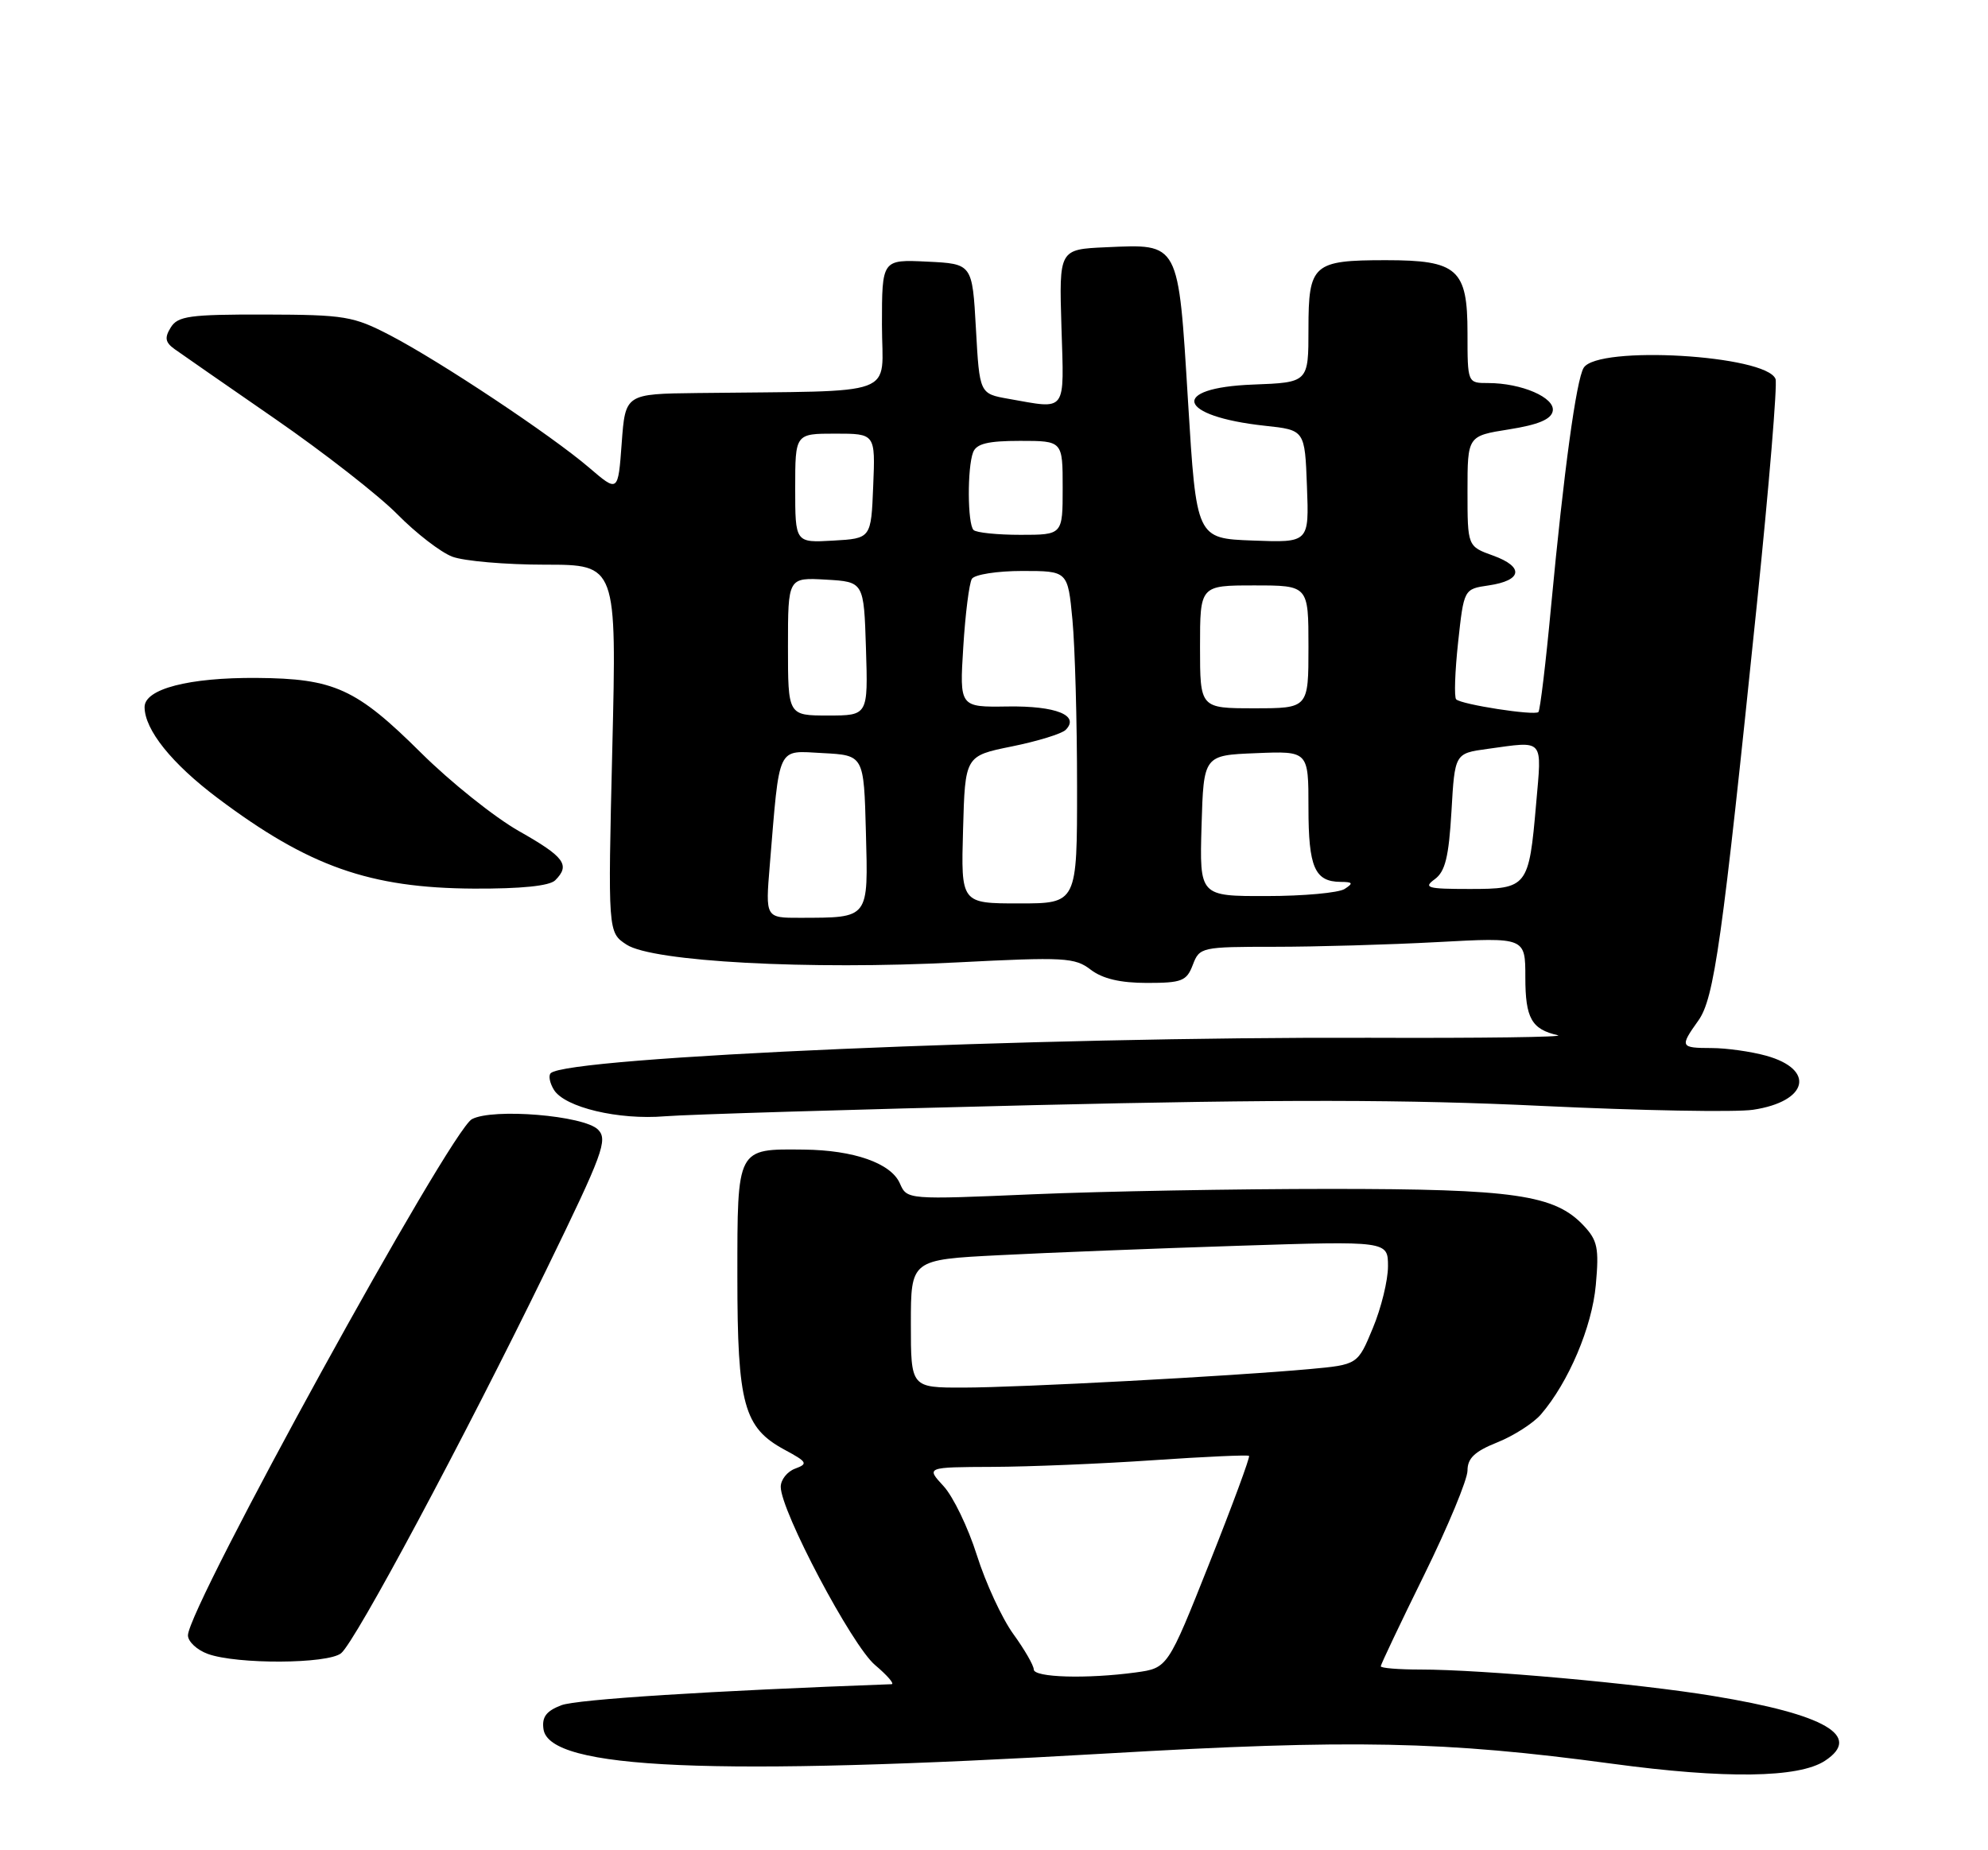 <?xml version="1.0" encoding="UTF-8" standalone="no"?>
<!DOCTYPE svg PUBLIC "-//W3C//DTD SVG 1.1//EN" "http://www.w3.org/Graphics/SVG/1.1/DTD/svg11.dtd" >
<svg xmlns="http://www.w3.org/2000/svg" xmlns:xlink="http://www.w3.org/1999/xlink" version="1.1" viewBox="0 0 275 256">
 <g >
 <path fill="currentColor"
d=" M 252.44 243.63 C 257.66 240.21 252.51 237.21 237.00 234.66 C 226.61 232.94 205.05 231.00 196.45 231.00 C 193.45 231.00 191.00 230.80 191.00 230.55 C 191.00 230.31 193.70 224.62 197.00 217.92 C 200.30 211.21 203.00 204.71 203.00 203.47 C 203.00 201.76 204.00 200.82 207.12 199.57 C 209.39 198.66 212.10 196.92 213.15 195.71 C 216.98 191.26 220.23 183.60 220.75 177.78 C 221.21 172.70 220.99 171.62 219.07 169.58 C 215.07 165.31 209.45 164.50 184.00 164.50 C 171.07 164.50 152.62 164.83 142.98 165.24 C 125.47 165.99 125.47 165.99 124.48 163.74 C 123.26 160.94 118.11 159.13 111.18 159.06 C 101.89 158.96 102.00 158.74 102.00 176.63 C 102.00 194.33 102.88 197.54 108.55 200.60 C 111.67 202.28 111.81 202.53 110.00 203.20 C 108.90 203.60 108.00 204.74 108.00 205.72 C 108.00 209.06 117.86 227.71 121.05 230.38 C 122.75 231.82 123.78 233.01 123.33 233.03 C 98.24 233.95 79.81 235.12 77.65 235.94 C 75.56 236.74 74.94 237.57 75.18 239.25 C 75.97 244.82 98.47 245.79 153.00 242.62 C 187.11 240.64 199.82 240.90 223.00 244.03 C 238.65 246.15 248.81 246.01 252.44 243.63 Z  M 47.18 228.75 C 49.14 227.18 64.12 199.19 75.58 175.67 C 83.42 159.58 84.12 157.69 82.72 156.29 C 80.77 154.34 68.18 153.30 65.28 154.85 C 62.28 156.45 26.00 222.42 26.00 226.27 C 26.00 227.13 27.24 228.29 28.75 228.84 C 32.77 230.30 45.31 230.24 47.18 228.75 Z  M 143.00 152.91 C 177.25 152.10 194.64 152.12 213.33 153.02 C 226.98 153.67 240.11 153.91 242.50 153.55 C 250.11 152.41 251.18 147.98 244.31 146.07 C 242.21 145.49 238.81 145.01 236.75 145.01 C 232.42 145.00 232.34 144.84 234.93 141.21 C 237.13 138.13 238.22 130.37 243.03 83.60 C 244.72 67.16 245.88 53.13 245.61 52.44 C 244.34 49.12 221.01 47.75 219.07 50.89 C 218.05 52.53 216.32 65.22 214.57 83.80 C 213.84 91.67 213.04 98.29 212.81 98.52 C 212.28 99.05 202.15 97.48 201.43 96.76 C 201.14 96.47 201.26 92.92 201.70 88.87 C 202.50 81.50 202.50 81.50 205.92 81.00 C 210.57 80.32 210.86 78.44 206.56 76.88 C 203.00 75.60 203.00 75.60 203.00 67.96 C 203.00 60.32 203.00 60.32 208.74 59.41 C 212.79 58.77 214.58 58.02 214.79 56.87 C 215.14 55.02 210.48 53.00 205.85 53.00 C 203.00 53.00 203.00 53.00 203.00 46.06 C 203.00 37.23 201.62 36.00 191.71 36.00 C 181.63 36.00 181.00 36.56 181.00 45.49 C 181.00 52.92 181.00 52.92 173.33 53.21 C 161.70 53.65 162.84 57.60 174.98 58.91 C 180.50 59.50 180.50 59.50 180.79 67.29 C 181.09 75.09 181.09 75.09 173.29 74.79 C 165.50 74.50 165.50 74.50 164.34 55.55 C 162.98 33.33 163.20 33.76 153.00 34.21 C 146.50 34.50 146.50 34.50 146.83 45.25 C 147.20 57.27 147.67 56.62 139.50 55.18 C 135.50 54.47 135.50 54.47 135.00 45.49 C 134.50 36.50 134.50 36.50 128.25 36.20 C 122.00 35.90 122.00 35.90 122.00 44.95 C 122.00 55.11 124.92 54.03 96.50 54.38 C 86.50 54.50 86.50 54.50 86.00 61.32 C 85.50 68.14 85.50 68.14 81.50 64.71 C 76.26 60.22 60.95 50.04 54.00 46.41 C 48.86 43.74 47.73 43.55 36.62 43.52 C 26.22 43.50 24.59 43.73 23.62 45.31 C 22.74 46.73 22.85 47.37 24.16 48.31 C 25.07 48.96 31.33 53.31 38.06 57.96 C 44.80 62.62 52.41 68.56 54.98 71.17 C 57.55 73.78 60.96 76.41 62.56 77.02 C 64.16 77.63 69.94 78.13 75.39 78.13 C 85.31 78.13 85.31 78.13 84.70 103.57 C 84.09 129.01 84.09 129.01 86.67 130.70 C 90.26 133.06 111.89 134.22 132.40 133.16 C 147.23 132.40 148.69 132.48 150.88 134.17 C 152.52 135.42 154.97 136.00 158.66 136.00 C 163.49 136.00 164.15 135.74 165.00 133.50 C 165.93 131.06 166.18 131.00 176.32 131.00 C 182.02 131.00 192.16 130.71 198.84 130.35 C 211.00 129.69 211.00 129.69 211.00 135.22 C 211.00 140.89 211.86 142.41 215.50 143.24 C 216.60 143.49 204.90 143.65 189.50 143.59 C 143.25 143.44 78.43 146.24 76.18 148.49 C 75.84 148.82 76.05 149.86 76.63 150.80 C 78.14 153.22 85.56 154.99 92.00 154.45 C 95.03 154.20 117.97 153.51 143.00 152.91 Z  M 76.80 121.80 C 78.92 119.68 78.10 118.57 71.80 115.00 C 68.41 113.08 62.31 108.20 58.25 104.17 C 49.29 95.27 46.24 93.88 35.52 93.80 C 26.14 93.73 20.00 95.32 20.00 97.83 C 20.01 100.98 23.76 105.65 30.10 110.42 C 42.70 119.89 51.13 122.87 65.55 122.95 C 72.10 122.98 76.02 122.58 76.80 121.80 Z  M 143.00 230.99 C 143.00 230.44 141.72 228.22 140.16 226.07 C 138.60 223.91 136.34 219.01 135.13 215.18 C 133.92 211.35 131.84 207.04 130.51 205.61 C 128.10 203.00 128.10 203.00 137.30 202.96 C 142.36 202.94 152.35 202.53 159.49 202.04 C 166.64 201.55 172.62 201.28 172.78 201.44 C 172.94 201.61 170.48 208.28 167.30 216.27 C 161.53 230.79 161.53 230.79 157.13 231.40 C 150.36 232.32 143.00 232.11 143.00 230.99 Z  M 126.00 183.15 C 126.00 174.29 126.00 174.29 138.25 173.67 C 144.99 173.32 159.84 172.74 171.25 172.37 C 192.00 171.70 192.00 171.70 192.00 175.22 C 192.00 177.15 191.06 181.00 189.90 183.77 C 187.81 188.82 187.81 188.82 181.15 189.43 C 170.41 190.41 141.11 191.98 133.25 191.99 C 126.00 192.00 126.00 192.00 126.00 183.15 Z  M 106.48 119.75 C 107.88 102.86 107.40 103.87 113.82 104.20 C 119.50 104.50 119.50 104.50 119.78 115.12 C 120.10 127.22 120.31 126.96 110.69 126.99 C 105.88 127.00 105.88 127.00 106.48 119.75 Z  M 133.22 114.79 C 133.50 104.59 133.50 104.59 139.96 103.28 C 143.52 102.56 146.87 101.53 147.41 100.99 C 149.41 98.99 146.09 97.65 139.39 97.75 C 132.73 97.85 132.73 97.85 133.25 89.52 C 133.53 84.94 134.07 80.69 134.44 80.09 C 134.82 79.49 137.94 79.00 141.41 79.00 C 147.71 79.00 147.71 79.00 148.35 85.75 C 148.70 89.46 148.99 99.81 148.99 108.75 C 149.00 125.00 149.00 125.00 140.97 125.00 C 132.93 125.00 132.93 125.00 133.22 114.79 Z  M 166.21 114.25 C 166.50 104.50 166.50 104.50 173.75 104.21 C 181.00 103.91 181.00 103.91 181.00 111.76 C 181.00 120.00 181.86 121.99 185.45 122.02 C 187.14 122.03 187.24 122.20 186.00 123.00 C 185.18 123.53 180.32 123.98 175.21 123.98 C 165.93 124.00 165.93 124.00 166.21 114.25 Z  M 198.47 121.65 C 199.92 120.59 200.41 118.57 200.78 112.27 C 201.24 104.24 201.24 104.24 205.76 103.62 C 213.71 102.53 213.29 102.05 212.49 111.25 C 211.49 122.76 211.30 123.00 203.27 123.00 C 197.44 123.00 196.85 122.83 198.47 121.65 Z  M 109.00 89.45 C 109.00 79.90 109.00 79.90 114.25 80.20 C 119.50 80.50 119.50 80.50 119.79 89.75 C 120.08 99.00 120.08 99.00 114.54 99.00 C 109.00 99.00 109.00 99.00 109.00 89.45 Z  M 166.00 89.50 C 166.00 81.00 166.00 81.00 173.50 81.00 C 181.00 81.00 181.00 81.00 181.00 89.50 C 181.00 98.00 181.00 98.00 173.50 98.00 C 166.00 98.00 166.00 98.00 166.00 89.50 Z  M 110.00 67.55 C 110.00 60.00 110.00 60.00 115.54 60.00 C 121.09 60.00 121.09 60.00 120.79 67.25 C 120.50 74.50 120.50 74.50 115.25 74.80 C 110.00 75.10 110.00 75.10 110.00 67.55 Z  M 134.67 73.33 C 133.83 72.50 133.79 64.71 134.61 62.58 C 135.07 61.39 136.66 61.00 141.11 61.00 C 147.00 61.00 147.00 61.00 147.00 67.50 C 147.00 74.00 147.00 74.00 141.17 74.00 C 137.96 74.00 135.03 73.70 134.67 73.33 Z "/>
</g>
</svg>